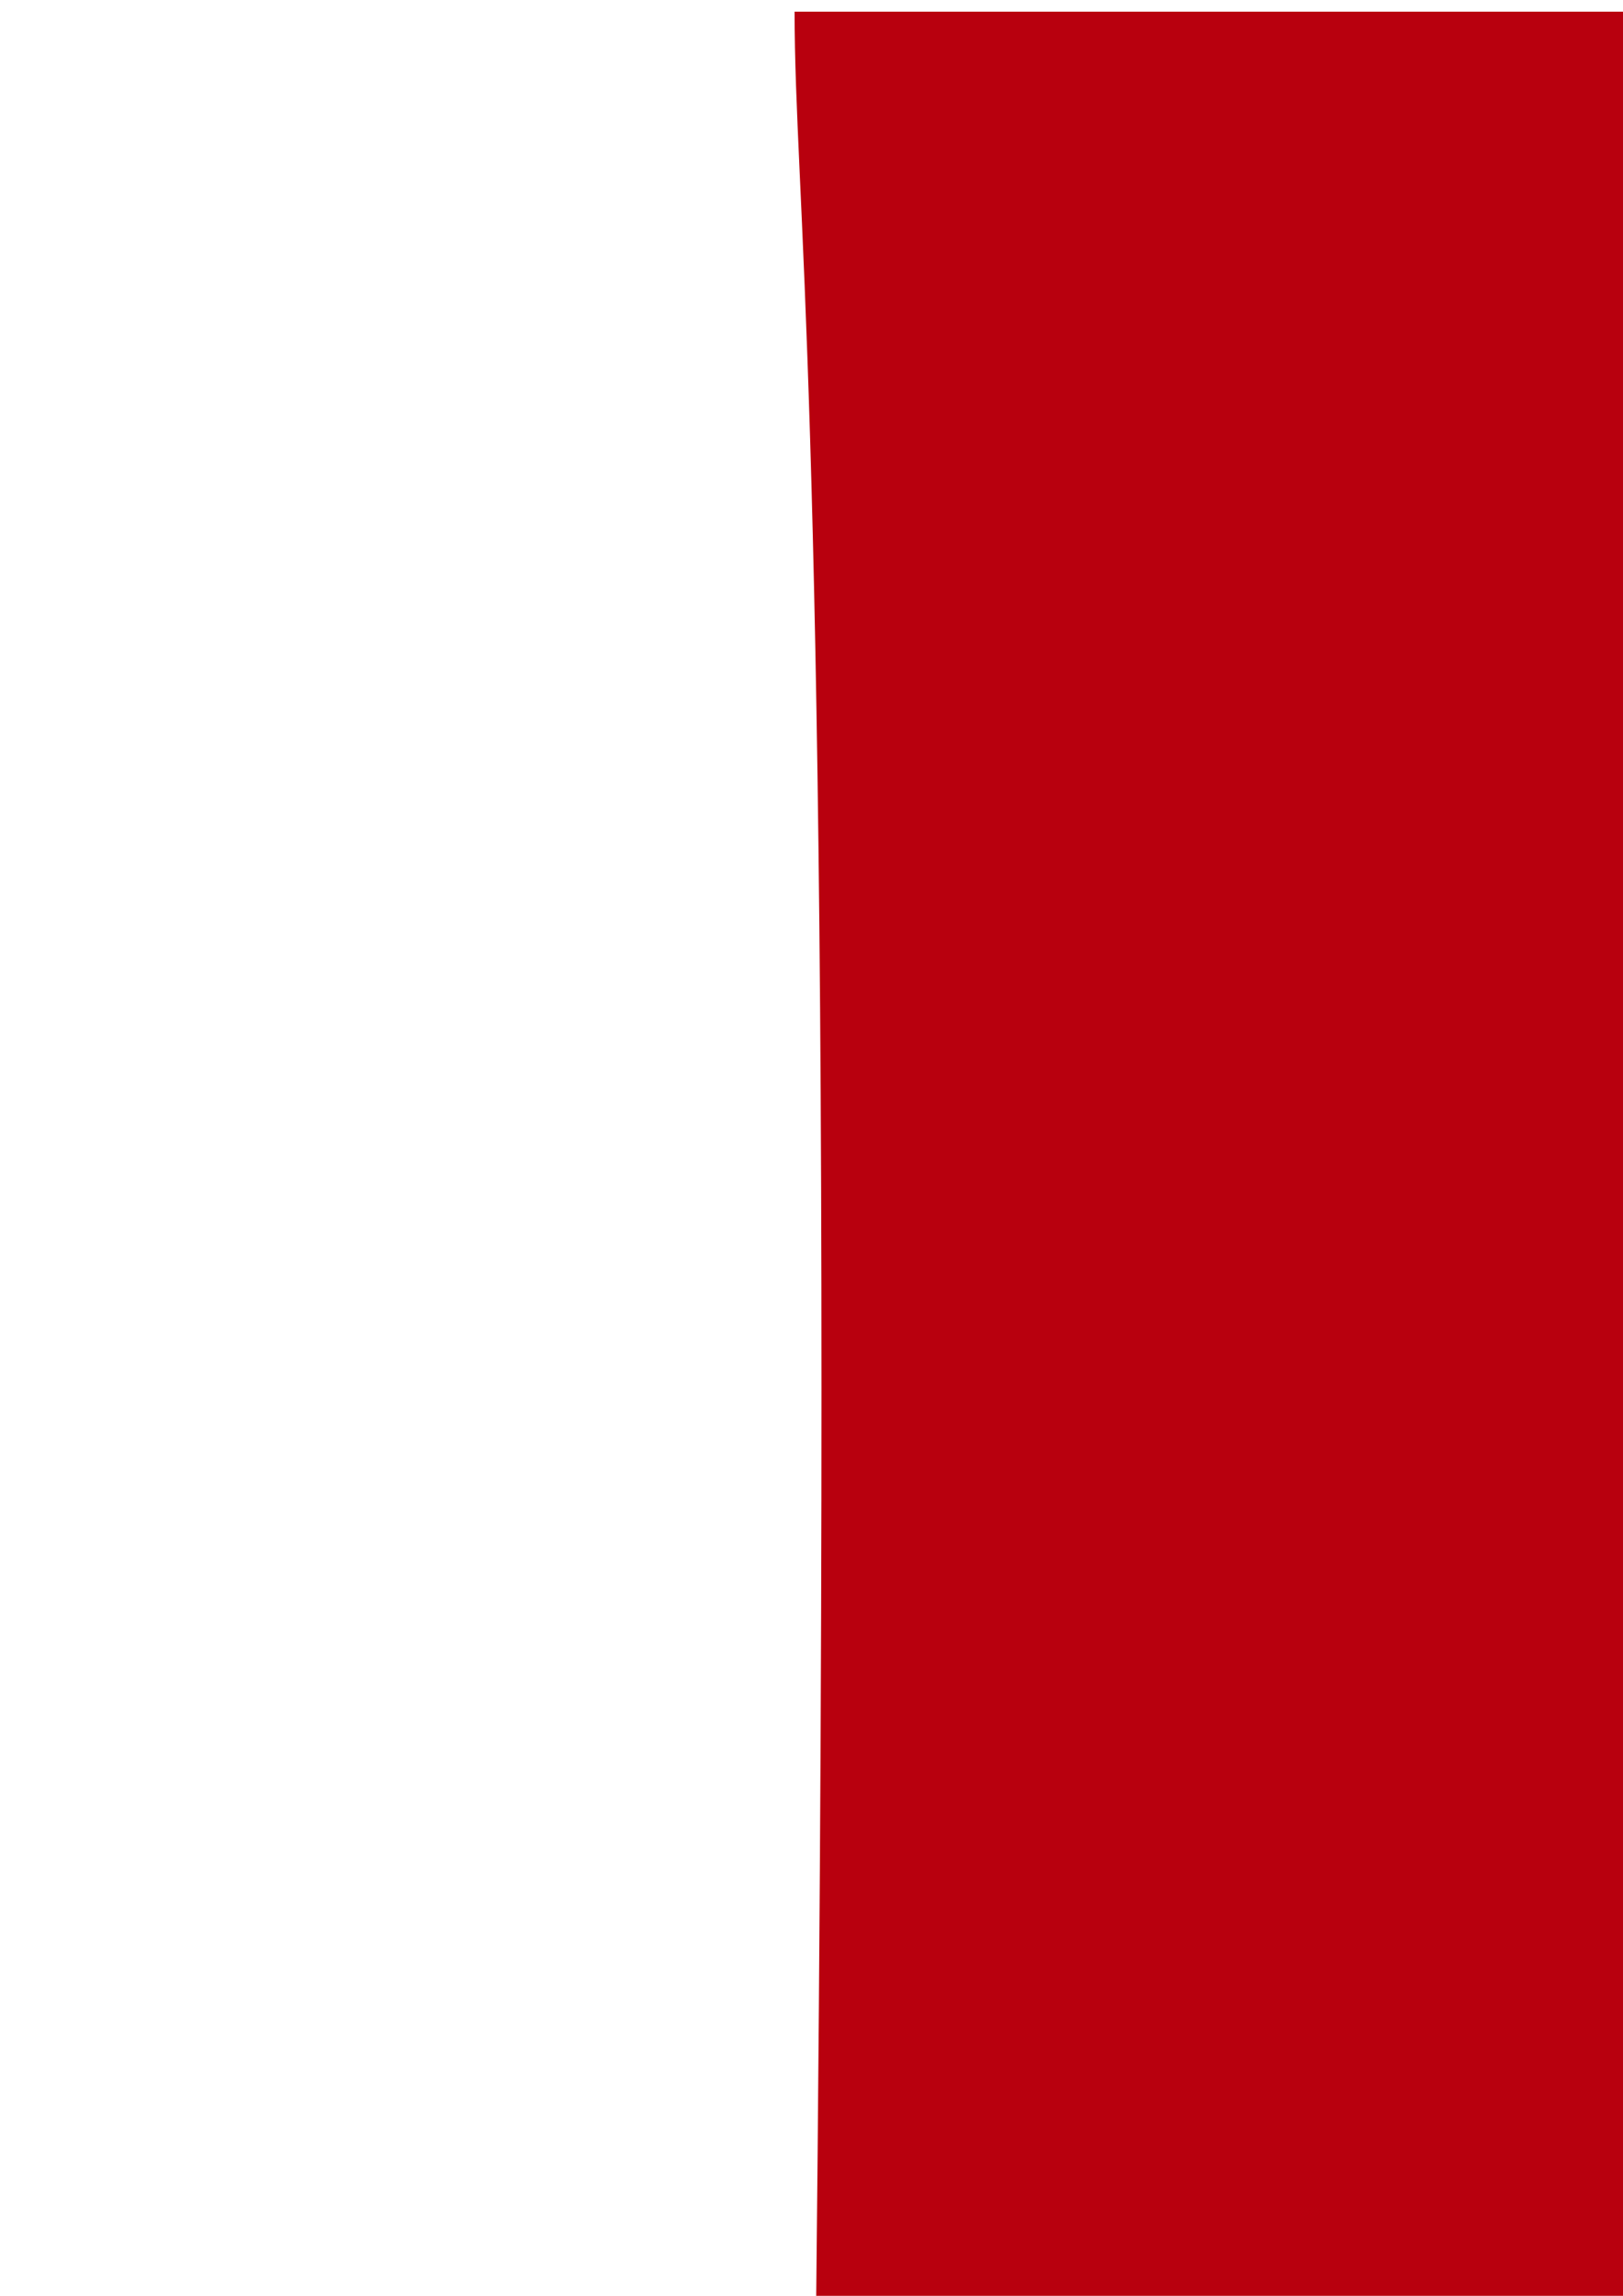 <?xml version="1.0" encoding="UTF-8" standalone="no"?>
<svg
   xmlns:dc="http://purl.org/dc/elements/1.1/"
   xmlns:cc="http://creativecommons.org/ns#"
   xmlns:rdf="http://www.w3.org/1999/02/22-rdf-syntax-ns#"
   xmlns:svg="http://www.w3.org/2000/svg"
   xmlns="http://www.w3.org/2000/svg"
   width="210mm"
   height="297mm"
   viewBox="0 0 210 297"
   version="1.1"
   id="svg8">
  <defs
     id="defs2" />
  <g
     id="layer1">
    <path
       id="rect835"
       style="fill:#b8000e;fill-opacity:1;stroke-width:2;paint-order:markers stroke fill"
       d="M 102.81,1.512 H 211.667 V 10000.845 l -500.342,-1.356 C 170.055,185.599 102.877,99.82 102.81,1.512 Z" />
  </g>
</svg>
